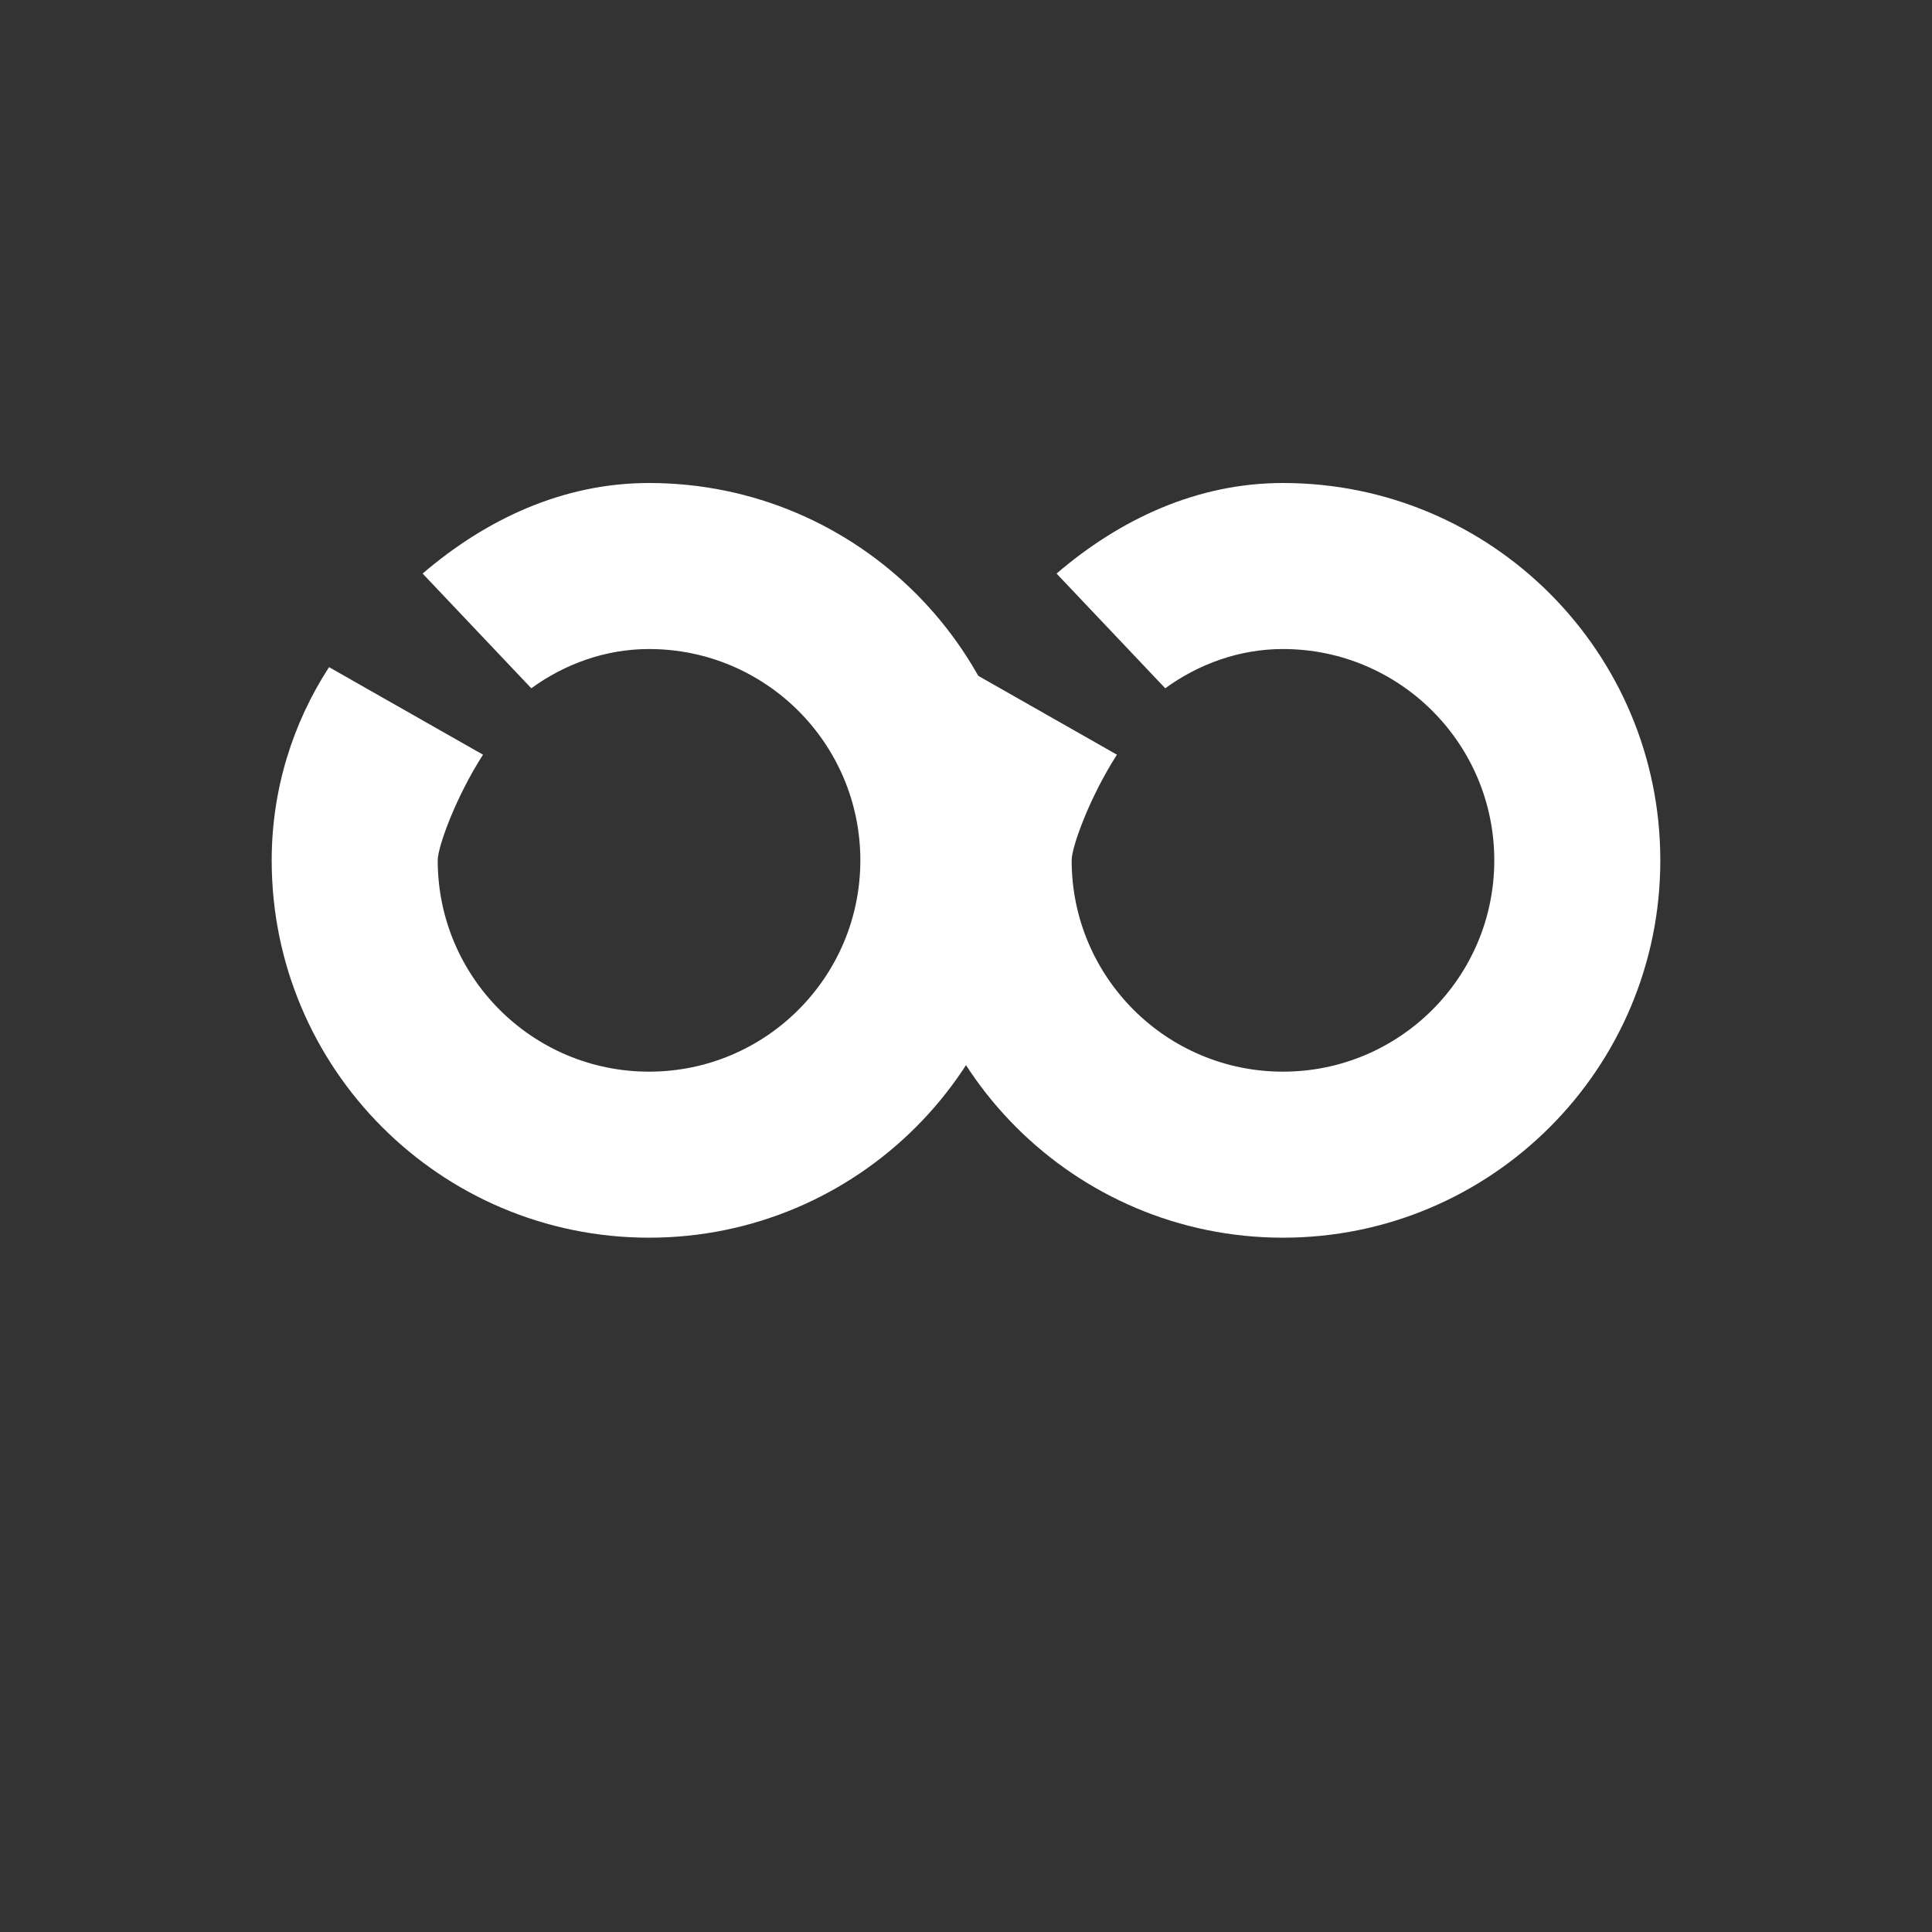 <svg viewBox="0 0 512 512" fill="none" xmlns="http://www.w3.org/2000/svg">
  <rect x="0" y="0" width="512" height="512" fill="#333333" stroke="none"/>
  <!-- First C -->
  <path d="M172 128C227.228 128 272 172.772 272 228C272 283.228 227.228 328 172 328C116.772 328 72 283.228 72 228C72 209.2 77.6 191.6 87.2 176.8L128 200C120.8 211.2 116 224.4 116 228C116 258.928 141.072 284 172 284C202.928 284 228 258.928 228 228C228 197.072 202.928 172 172 172C160.4 172 149.6 176 140.8 182.4L112 152C128.8 137.6 149.2 128 172 128Z" 
        fill="#FFFFFF"/>
  
  <!-- Second C -->  
  <path d="M340 128C395.228 128 440 172.772 440 228C440 283.228 395.228 328 340 328C284.772 328 240 283.228 240 228C240 209.2 245.6 191.6 255.2 176.8L296 200C288.8 211.2 284 224.4 284 228C284 258.928 309.072 284 340 284C370.928 284 396 258.928 396 228C396 197.072 370.928 172 340 172C328.4 172 317.6 176 308.8 182.4L280 152C296.8 137.6 317.2 128 340 128Z" 
        fill="#FFFFFF"/>
</svg>

